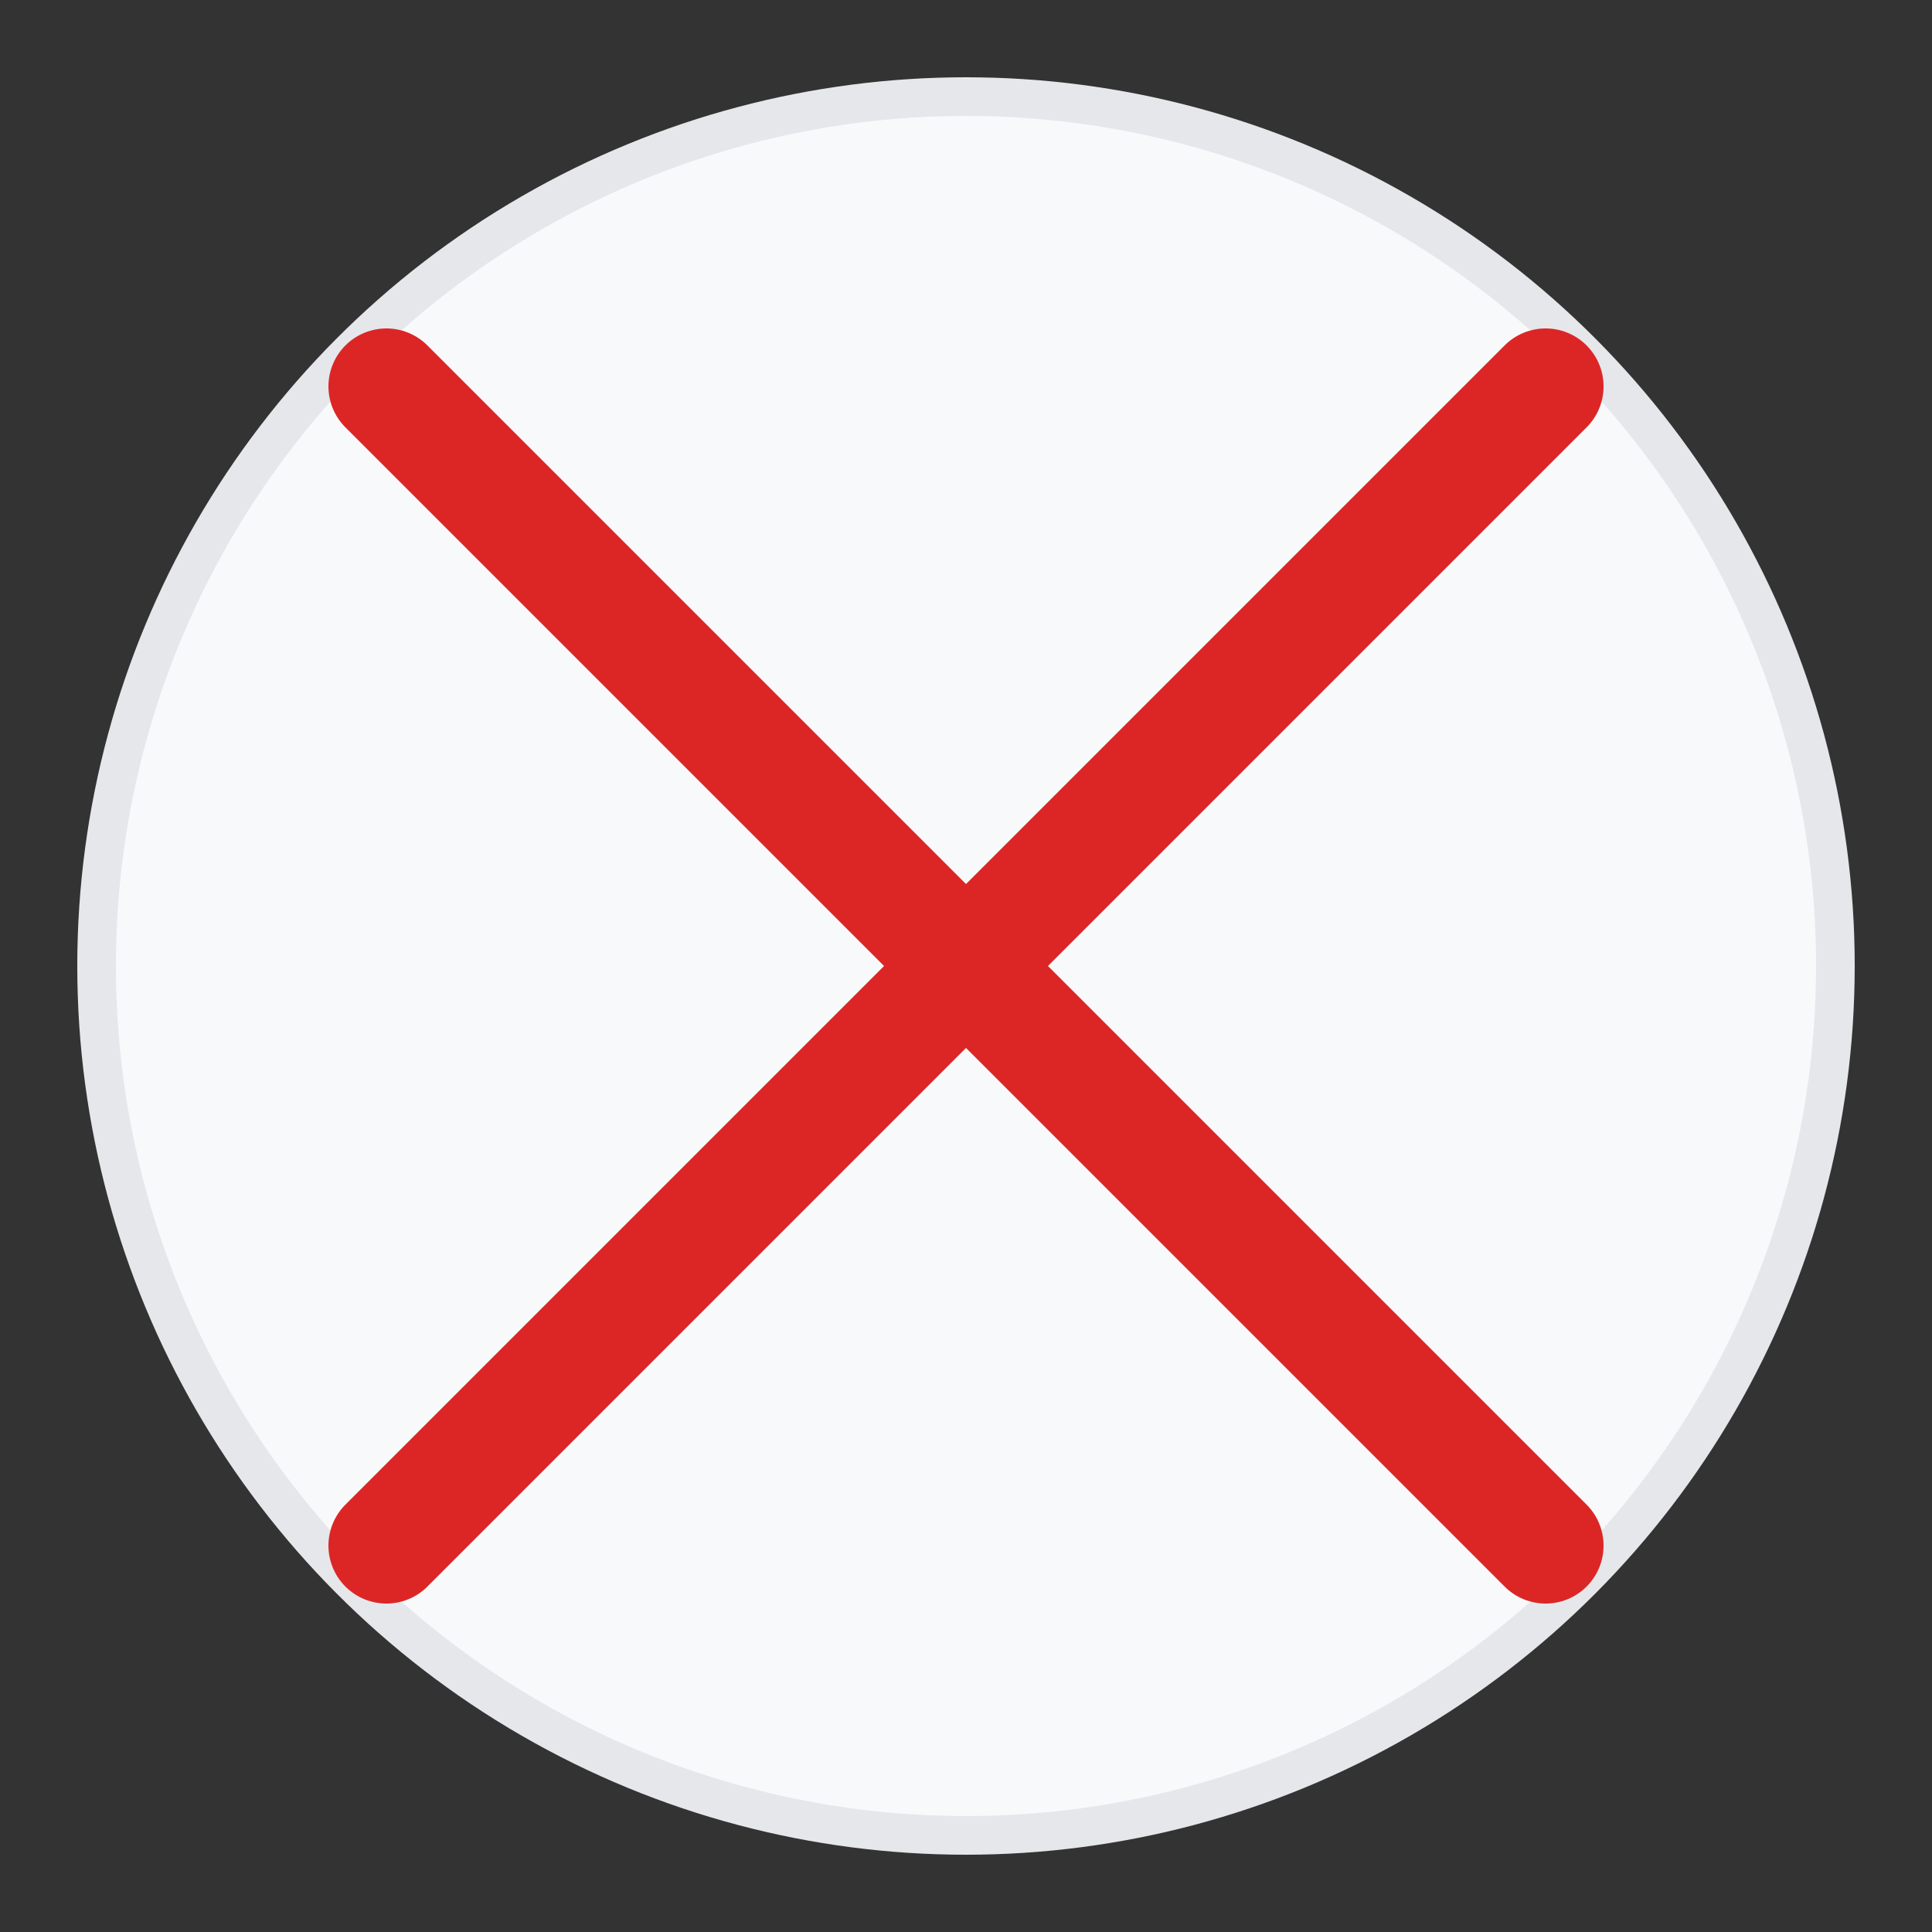<svg xmlns="http://www.w3.org/2000/svg" viewBox="0 0 100 100">
  <rect x="0" y="0" width="100" height="100" fill="#333333" stroke="none"/>
  <circle cx="50" cy="50" r="45" fill="#f8f9fa" stroke="#e5e7eb" stroke-width="2"/>
  <line x1="20" y1="20" x2="80" y2="80" stroke="#dc2626" stroke-width="6" stroke-linecap="round"/>
  <line x1="80" y1="20" x2="20" y2="80" stroke="#dc2626" stroke-width="6" stroke-linecap="round"/>
</svg>
